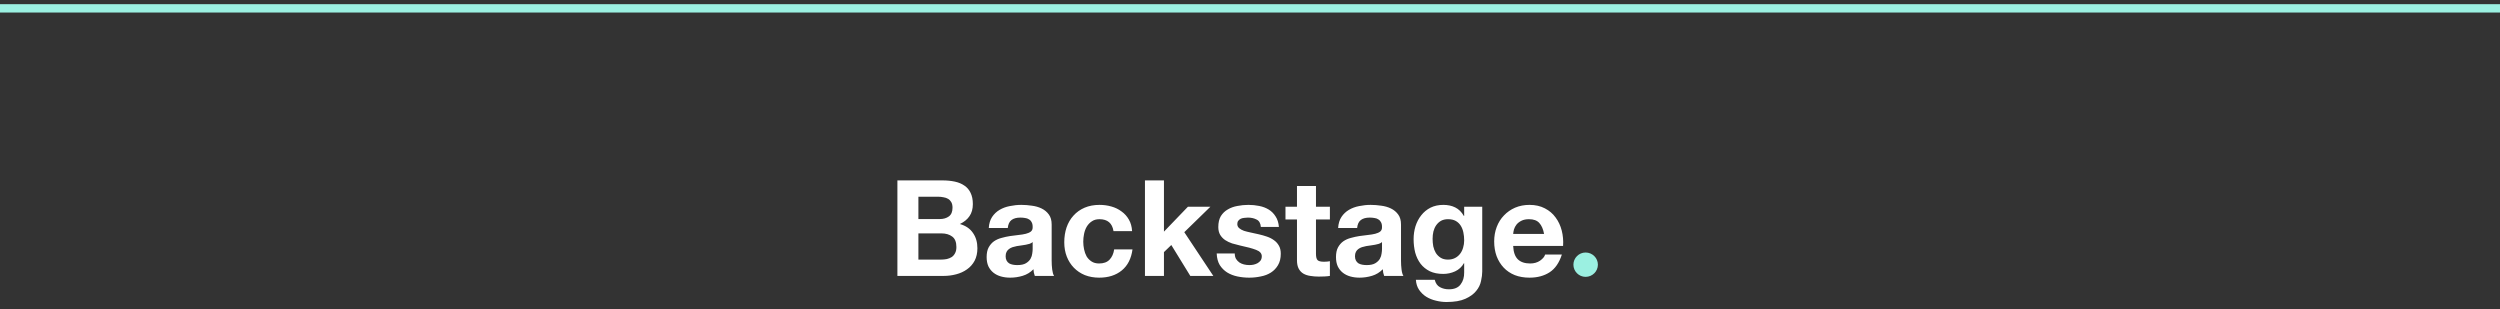 <svg xmlns="http://www.w3.org/2000/svg" width="299" height="37" fill="none" viewBox="0 0 299 37"><rect x="0" y="0" width="299" height="37" fill="#333333" stroke="none"/><path fill="#fff" d="M109.841 26.2V23.528H112.193C112.417 23.528 112.63 23.549 112.833 23.592C113.046 23.624 113.233 23.688 113.393 23.784C113.553 23.88 113.681 24.013 113.777 24.184C113.873 24.355 113.921 24.573 113.921 24.84C113.921 25.32 113.777 25.667 113.489 25.88C113.201 26.093 112.833 26.2 112.385 26.2H109.841ZM107.329 21.576V33H112.865C113.377 33 113.873 32.936 114.353 32.808C114.844 32.68 115.276 32.483 115.649 32.216C116.033 31.949 116.337 31.608 116.561 31.192C116.785 30.765 116.897 30.264 116.897 29.688C116.897 28.973 116.721 28.365 116.369 27.864C116.028 27.352 115.505 26.995 114.801 26.792C115.313 26.547 115.697 26.232 115.953 25.848C116.22 25.464 116.353 24.984 116.353 24.408C116.353 23.875 116.262 23.427 116.081 23.064C115.91 22.701 115.665 22.413 115.345 22.2C115.025 21.976 114.641 21.816 114.193 21.72C113.745 21.624 113.249 21.576 112.705 21.576H107.329ZM109.841 31.048V27.912H112.577C113.121 27.912 113.558 28.04 113.889 28.296C114.22 28.541 114.385 28.957 114.385 29.544C114.385 29.843 114.332 30.088 114.225 30.28C114.129 30.472 113.996 30.627 113.825 30.744C113.654 30.851 113.457 30.931 113.233 30.984C113.009 31.027 112.774 31.048 112.529 31.048H109.841ZM118.258 27.272C118.29 26.739 118.424 26.296 118.658 25.944C118.893 25.592 119.192 25.309 119.554 25.096C119.917 24.883 120.322 24.733 120.77 24.648C121.229 24.552 121.688 24.504 122.146 24.504C122.562 24.504 122.984 24.536 123.41 24.6C123.837 24.653 124.226 24.765 124.578 24.936C124.93 25.107 125.218 25.347 125.442 25.656C125.666 25.955 125.778 26.355 125.778 26.856V31.16C125.778 31.533 125.8 31.891 125.842 32.232C125.885 32.573 125.96 32.829 126.066 33H123.762C123.72 32.872 123.682 32.744 123.65 32.616C123.629 32.477 123.613 32.339 123.602 32.2C123.24 32.573 122.813 32.835 122.322 32.984C121.832 33.133 121.33 33.208 120.818 33.208C120.424 33.208 120.056 33.16 119.714 33.064C119.373 32.968 119.074 32.819 118.818 32.616C118.562 32.413 118.36 32.157 118.21 31.848C118.072 31.539 118.002 31.171 118.002 30.744C118.002 30.275 118.082 29.891 118.242 29.592C118.413 29.283 118.626 29.037 118.882 28.856C119.149 28.675 119.448 28.541 119.778 28.456C120.12 28.36 120.461 28.285 120.802 28.232C121.144 28.179 121.48 28.136 121.81 28.104C122.141 28.072 122.434 28.024 122.69 27.96C122.946 27.896 123.149 27.805 123.298 27.688C123.448 27.56 123.517 27.379 123.506 27.144C123.506 26.899 123.464 26.707 123.378 26.568C123.304 26.419 123.197 26.307 123.058 26.232C122.93 26.147 122.776 26.093 122.594 26.072C122.424 26.04 122.237 26.024 122.034 26.024C121.586 26.024 121.234 26.12 120.978 26.312C120.722 26.504 120.573 26.824 120.53 27.272H118.258ZM123.506 28.952C123.41 29.037 123.288 29.107 123.138 29.16C123 29.203 122.845 29.24 122.674 29.272C122.514 29.304 122.344 29.331 122.162 29.352C121.981 29.373 121.8 29.4 121.618 29.432C121.448 29.464 121.277 29.507 121.106 29.56C120.946 29.613 120.802 29.688 120.674 29.784C120.557 29.869 120.461 29.981 120.386 30.12C120.312 30.259 120.274 30.435 120.274 30.648C120.274 30.851 120.312 31.021 120.386 31.16C120.461 31.299 120.562 31.411 120.69 31.496C120.818 31.571 120.968 31.624 121.138 31.656C121.309 31.688 121.485 31.704 121.666 31.704C122.114 31.704 122.461 31.629 122.706 31.48C122.952 31.331 123.133 31.155 123.25 30.952C123.368 30.739 123.437 30.525 123.458 30.312C123.49 30.099 123.506 29.928 123.506 29.8V28.952ZM133.174 27.64H135.398C135.366 27.107 135.238 26.648 135.014 26.264C134.79 25.869 134.497 25.544 134.134 25.288C133.782 25.021 133.377 24.824 132.918 24.696C132.47 24.568 132.001 24.504 131.51 24.504C130.838 24.504 130.241 24.616 129.718 24.84C129.195 25.064 128.753 25.379 128.39 25.784C128.027 26.179 127.75 26.653 127.558 27.208C127.377 27.752 127.286 28.344 127.286 28.984C127.286 29.603 127.387 30.173 127.59 30.696C127.793 31.208 128.075 31.651 128.438 32.024C128.801 32.397 129.238 32.691 129.75 32.904C130.273 33.107 130.843 33.208 131.462 33.208C132.561 33.208 133.462 32.92 134.166 32.344C134.87 31.768 135.297 30.931 135.446 29.832H133.254C133.179 30.344 132.993 30.755 132.694 31.064C132.406 31.363 131.99 31.512 131.446 31.512C131.094 31.512 130.795 31.432 130.55 31.272C130.305 31.112 130.107 30.909 129.958 30.664C129.819 30.408 129.718 30.125 129.654 29.816C129.59 29.507 129.558 29.203 129.558 28.904C129.558 28.595 129.59 28.285 129.654 27.976C129.718 27.656 129.825 27.368 129.974 27.112C130.134 26.845 130.337 26.632 130.582 26.472C130.827 26.301 131.131 26.216 131.494 26.216C132.465 26.216 133.025 26.691 133.174 27.64ZM136.937 21.576V33H139.209V30.152L140.089 29.304L142.361 33H145.113L141.641 27.768L144.761 24.728H142.073L139.209 27.704V21.576H136.937ZM147.677 30.312H145.517C145.538 30.867 145.661 31.331 145.885 31.704C146.12 32.067 146.413 32.36 146.765 32.584C147.128 32.808 147.538 32.968 147.997 33.064C148.456 33.16 148.925 33.208 149.405 33.208C149.874 33.208 150.333 33.16 150.781 33.064C151.24 32.979 151.645 32.824 151.997 32.6C152.349 32.376 152.632 32.083 152.845 31.72C153.069 31.347 153.181 30.888 153.181 30.344C153.181 29.96 153.106 29.64 152.957 29.384C152.808 29.117 152.61 28.899 152.365 28.728C152.12 28.547 151.837 28.403 151.517 28.296C151.208 28.189 150.888 28.099 150.557 28.024C150.237 27.949 149.922 27.88 149.613 27.816C149.304 27.752 149.026 27.683 148.781 27.608C148.546 27.523 148.354 27.416 148.205 27.288C148.056 27.16 147.981 26.995 147.981 26.792C147.981 26.621 148.024 26.488 148.109 26.392C148.194 26.285 148.296 26.205 148.413 26.152C148.541 26.099 148.68 26.067 148.829 26.056C148.978 26.035 149.117 26.024 149.245 26.024C149.65 26.024 150.002 26.104 150.301 26.264C150.6 26.413 150.765 26.707 150.797 27.144H152.957C152.914 26.632 152.781 26.211 152.557 25.88C152.344 25.539 152.072 25.267 151.741 25.064C151.41 24.861 151.032 24.717 150.605 24.632C150.189 24.547 149.757 24.504 149.309 24.504C148.861 24.504 148.424 24.547 147.997 24.632C147.57 24.707 147.186 24.845 146.845 25.048C146.504 25.24 146.226 25.507 146.013 25.848C145.81 26.189 145.709 26.627 145.709 27.16C145.709 27.523 145.784 27.832 145.933 28.088C146.082 28.333 146.28 28.541 146.525 28.712C146.77 28.872 147.048 29.005 147.357 29.112C147.677 29.208 148.002 29.293 148.333 29.368C149.144 29.539 149.773 29.709 150.221 29.88C150.68 30.051 150.909 30.307 150.909 30.648C150.909 30.851 150.861 31.021 150.765 31.16C150.669 31.288 150.546 31.395 150.397 31.48C150.258 31.555 150.098 31.613 149.917 31.656C149.746 31.688 149.581 31.704 149.421 31.704C149.197 31.704 148.978 31.677 148.765 31.624C148.562 31.571 148.381 31.491 148.221 31.384C148.061 31.267 147.928 31.123 147.821 30.952C147.725 30.771 147.677 30.557 147.677 30.312ZM157.391 24.728V22.248H155.119V24.728H153.743V26.248H155.119V31.128C155.119 31.544 155.188 31.88 155.327 32.136C155.465 32.392 155.652 32.589 155.887 32.728C156.132 32.867 156.409 32.957 156.719 33C157.039 33.053 157.375 33.08 157.727 33.08C157.951 33.08 158.18 33.075 158.415 33.064C158.649 33.053 158.863 33.032 159.055 33V31.24C158.948 31.261 158.836 31.277 158.719 31.288C158.601 31.299 158.479 31.304 158.351 31.304C157.967 31.304 157.711 31.24 157.583 31.112C157.455 30.984 157.391 30.728 157.391 30.344V26.248H159.055V24.728H157.391ZM160.04 27.272C160.072 26.739 160.205 26.296 160.44 25.944C160.674 25.592 160.973 25.309 161.336 25.096C161.698 24.883 162.104 24.733 162.552 24.648C163.01 24.552 163.469 24.504 163.928 24.504C164.344 24.504 164.765 24.536 165.192 24.6C165.618 24.653 166.008 24.765 166.36 24.936C166.712 25.107 167 25.347 167.224 25.656C167.448 25.955 167.56 26.355 167.56 26.856V31.16C167.56 31.533 167.581 31.891 167.624 32.232C167.666 32.573 167.741 32.829 167.848 33H165.544C165.501 32.872 165.464 32.744 165.432 32.616C165.41 32.477 165.394 32.339 165.384 32.2C165.021 32.573 164.594 32.835 164.104 32.984C163.613 33.133 163.112 33.208 162.6 33.208C162.205 33.208 161.837 33.16 161.496 33.064C161.154 32.968 160.856 32.819 160.6 32.616C160.344 32.413 160.141 32.157 159.992 31.848C159.853 31.539 159.784 31.171 159.784 30.744C159.784 30.275 159.864 29.891 160.024 29.592C160.194 29.283 160.408 29.037 160.664 28.856C160.93 28.675 161.229 28.541 161.56 28.456C161.901 28.36 162.242 28.285 162.584 28.232C162.925 28.179 163.261 28.136 163.592 28.104C163.922 28.072 164.216 28.024 164.472 27.96C164.728 27.896 164.93 27.805 165.08 27.688C165.229 27.56 165.298 27.379 165.288 27.144C165.288 26.899 165.245 26.707 165.16 26.568C165.085 26.419 164.978 26.307 164.84 26.232C164.712 26.147 164.557 26.093 164.376 26.072C164.205 26.04 164.018 26.024 163.816 26.024C163.368 26.024 163.016 26.12 162.76 26.312C162.504 26.504 162.354 26.824 162.312 27.272H160.04ZM165.288 28.952C165.192 29.037 165.069 29.107 164.92 29.16C164.781 29.203 164.626 29.24 164.456 29.272C164.296 29.304 164.125 29.331 163.944 29.352C163.762 29.373 163.581 29.4 163.4 29.432C163.229 29.464 163.058 29.507 162.888 29.56C162.728 29.613 162.584 29.688 162.456 29.784C162.338 29.869 162.242 29.981 162.168 30.12C162.093 30.259 162.056 30.435 162.056 30.648C162.056 30.851 162.093 31.021 162.168 31.16C162.242 31.299 162.344 31.411 162.472 31.496C162.6 31.571 162.749 31.624 162.92 31.656C163.09 31.688 163.266 31.704 163.448 31.704C163.896 31.704 164.242 31.629 164.488 31.48C164.733 31.331 164.914 31.155 165.032 30.952C165.149 30.739 165.218 30.525 165.24 30.312C165.272 30.099 165.288 29.928 165.288 29.8V28.952ZM173.179 31.048C172.827 31.048 172.534 30.973 172.299 30.824C172.065 30.675 171.873 30.483 171.723 30.248C171.585 30.013 171.483 29.752 171.419 29.464C171.366 29.165 171.339 28.867 171.339 28.568C171.339 28.259 171.371 27.965 171.435 27.688C171.51 27.4 171.622 27.149 171.771 26.936C171.931 26.712 172.123 26.536 172.347 26.408C172.582 26.28 172.859 26.216 173.179 26.216C173.553 26.216 173.862 26.285 174.107 26.424C174.353 26.563 174.55 26.749 174.699 26.984C174.849 27.219 174.955 27.491 175.019 27.8C175.083 28.099 175.115 28.419 175.115 28.76C175.115 29.059 175.073 29.347 174.987 29.624C174.913 29.891 174.795 30.131 174.635 30.344C174.475 30.557 174.273 30.728 174.027 30.856C173.782 30.984 173.499 31.048 173.179 31.048ZM177.275 32.472V24.728H175.115V25.832H175.083C174.806 25.352 174.459 25.011 174.043 24.808C173.638 24.605 173.163 24.504 172.619 24.504C172.043 24.504 171.531 24.616 171.083 24.84C170.646 25.064 170.278 25.368 169.979 25.752C169.681 26.125 169.451 26.563 169.291 27.064C169.142 27.555 169.067 28.067 169.067 28.6C169.067 29.165 169.131 29.704 169.259 30.216C169.398 30.717 169.611 31.16 169.899 31.544C170.187 31.917 170.555 32.216 171.003 32.44C171.451 32.653 171.985 32.76 172.603 32.76C173.105 32.76 173.579 32.659 174.027 32.456C174.486 32.243 174.838 31.917 175.083 31.48H175.115V32.568C175.126 33.155 174.982 33.64 174.683 34.024C174.395 34.408 173.931 34.6 173.291 34.6C172.886 34.6 172.529 34.515 172.219 34.344C171.91 34.184 171.702 33.891 171.595 33.464H169.339C169.371 33.933 169.499 34.333 169.723 34.664C169.958 35.005 170.246 35.283 170.587 35.496C170.939 35.709 171.323 35.864 171.739 35.96C172.166 36.067 172.582 36.12 172.987 36.12C173.937 36.12 174.694 35.992 175.259 35.736C175.825 35.48 176.257 35.165 176.555 34.792C176.854 34.429 177.046 34.035 177.131 33.608C177.227 33.181 177.275 32.803 177.275 32.472ZM184.672 27.976H180.976C180.987 27.816 181.019 27.635 181.072 27.432C181.136 27.229 181.238 27.037 181.376 26.856C181.526 26.675 181.718 26.525 181.952 26.408C182.198 26.28 182.502 26.216 182.864 26.216C183.419 26.216 183.83 26.365 184.096 26.664C184.374 26.963 184.566 27.4 184.672 27.976ZM180.976 29.416H186.944C186.987 28.776 186.934 28.163 186.784 27.576C186.635 26.989 186.39 26.467 186.048 26.008C185.718 25.549 185.291 25.187 184.768 24.92C184.246 24.643 183.632 24.504 182.928 24.504C182.299 24.504 181.723 24.616 181.2 24.84C180.688 25.064 180.246 25.373 179.872 25.768C179.499 26.152 179.211 26.611 179.008 27.144C178.806 27.677 178.704 28.253 178.704 28.872C178.704 29.512 178.8 30.099 178.992 30.632C179.195 31.165 179.478 31.624 179.84 32.008C180.203 32.392 180.646 32.691 181.168 32.904C181.691 33.107 182.278 33.208 182.928 33.208C183.867 33.208 184.667 32.995 185.328 32.568C185.99 32.141 186.48 31.432 186.8 30.44H184.8C184.726 30.696 184.523 30.941 184.192 31.176C183.862 31.4 183.467 31.512 183.008 31.512C182.368 31.512 181.878 31.347 181.536 31.016C181.195 30.685 181.008 30.152 180.976 29.416Z"/><path fill="#9BF0E1" d="M188.18 31.656C188.18 32.456 188.836 33.112 189.636 33.112C190.452 33.112 191.108 32.456 191.108 31.656C191.108 30.856 190.452 30.2 189.636 30.2C188.836 30.2 188.18 30.856 188.18 31.656Z"/><path stroke="#9BF0E1" d="M0 1L299 1"/></svg>